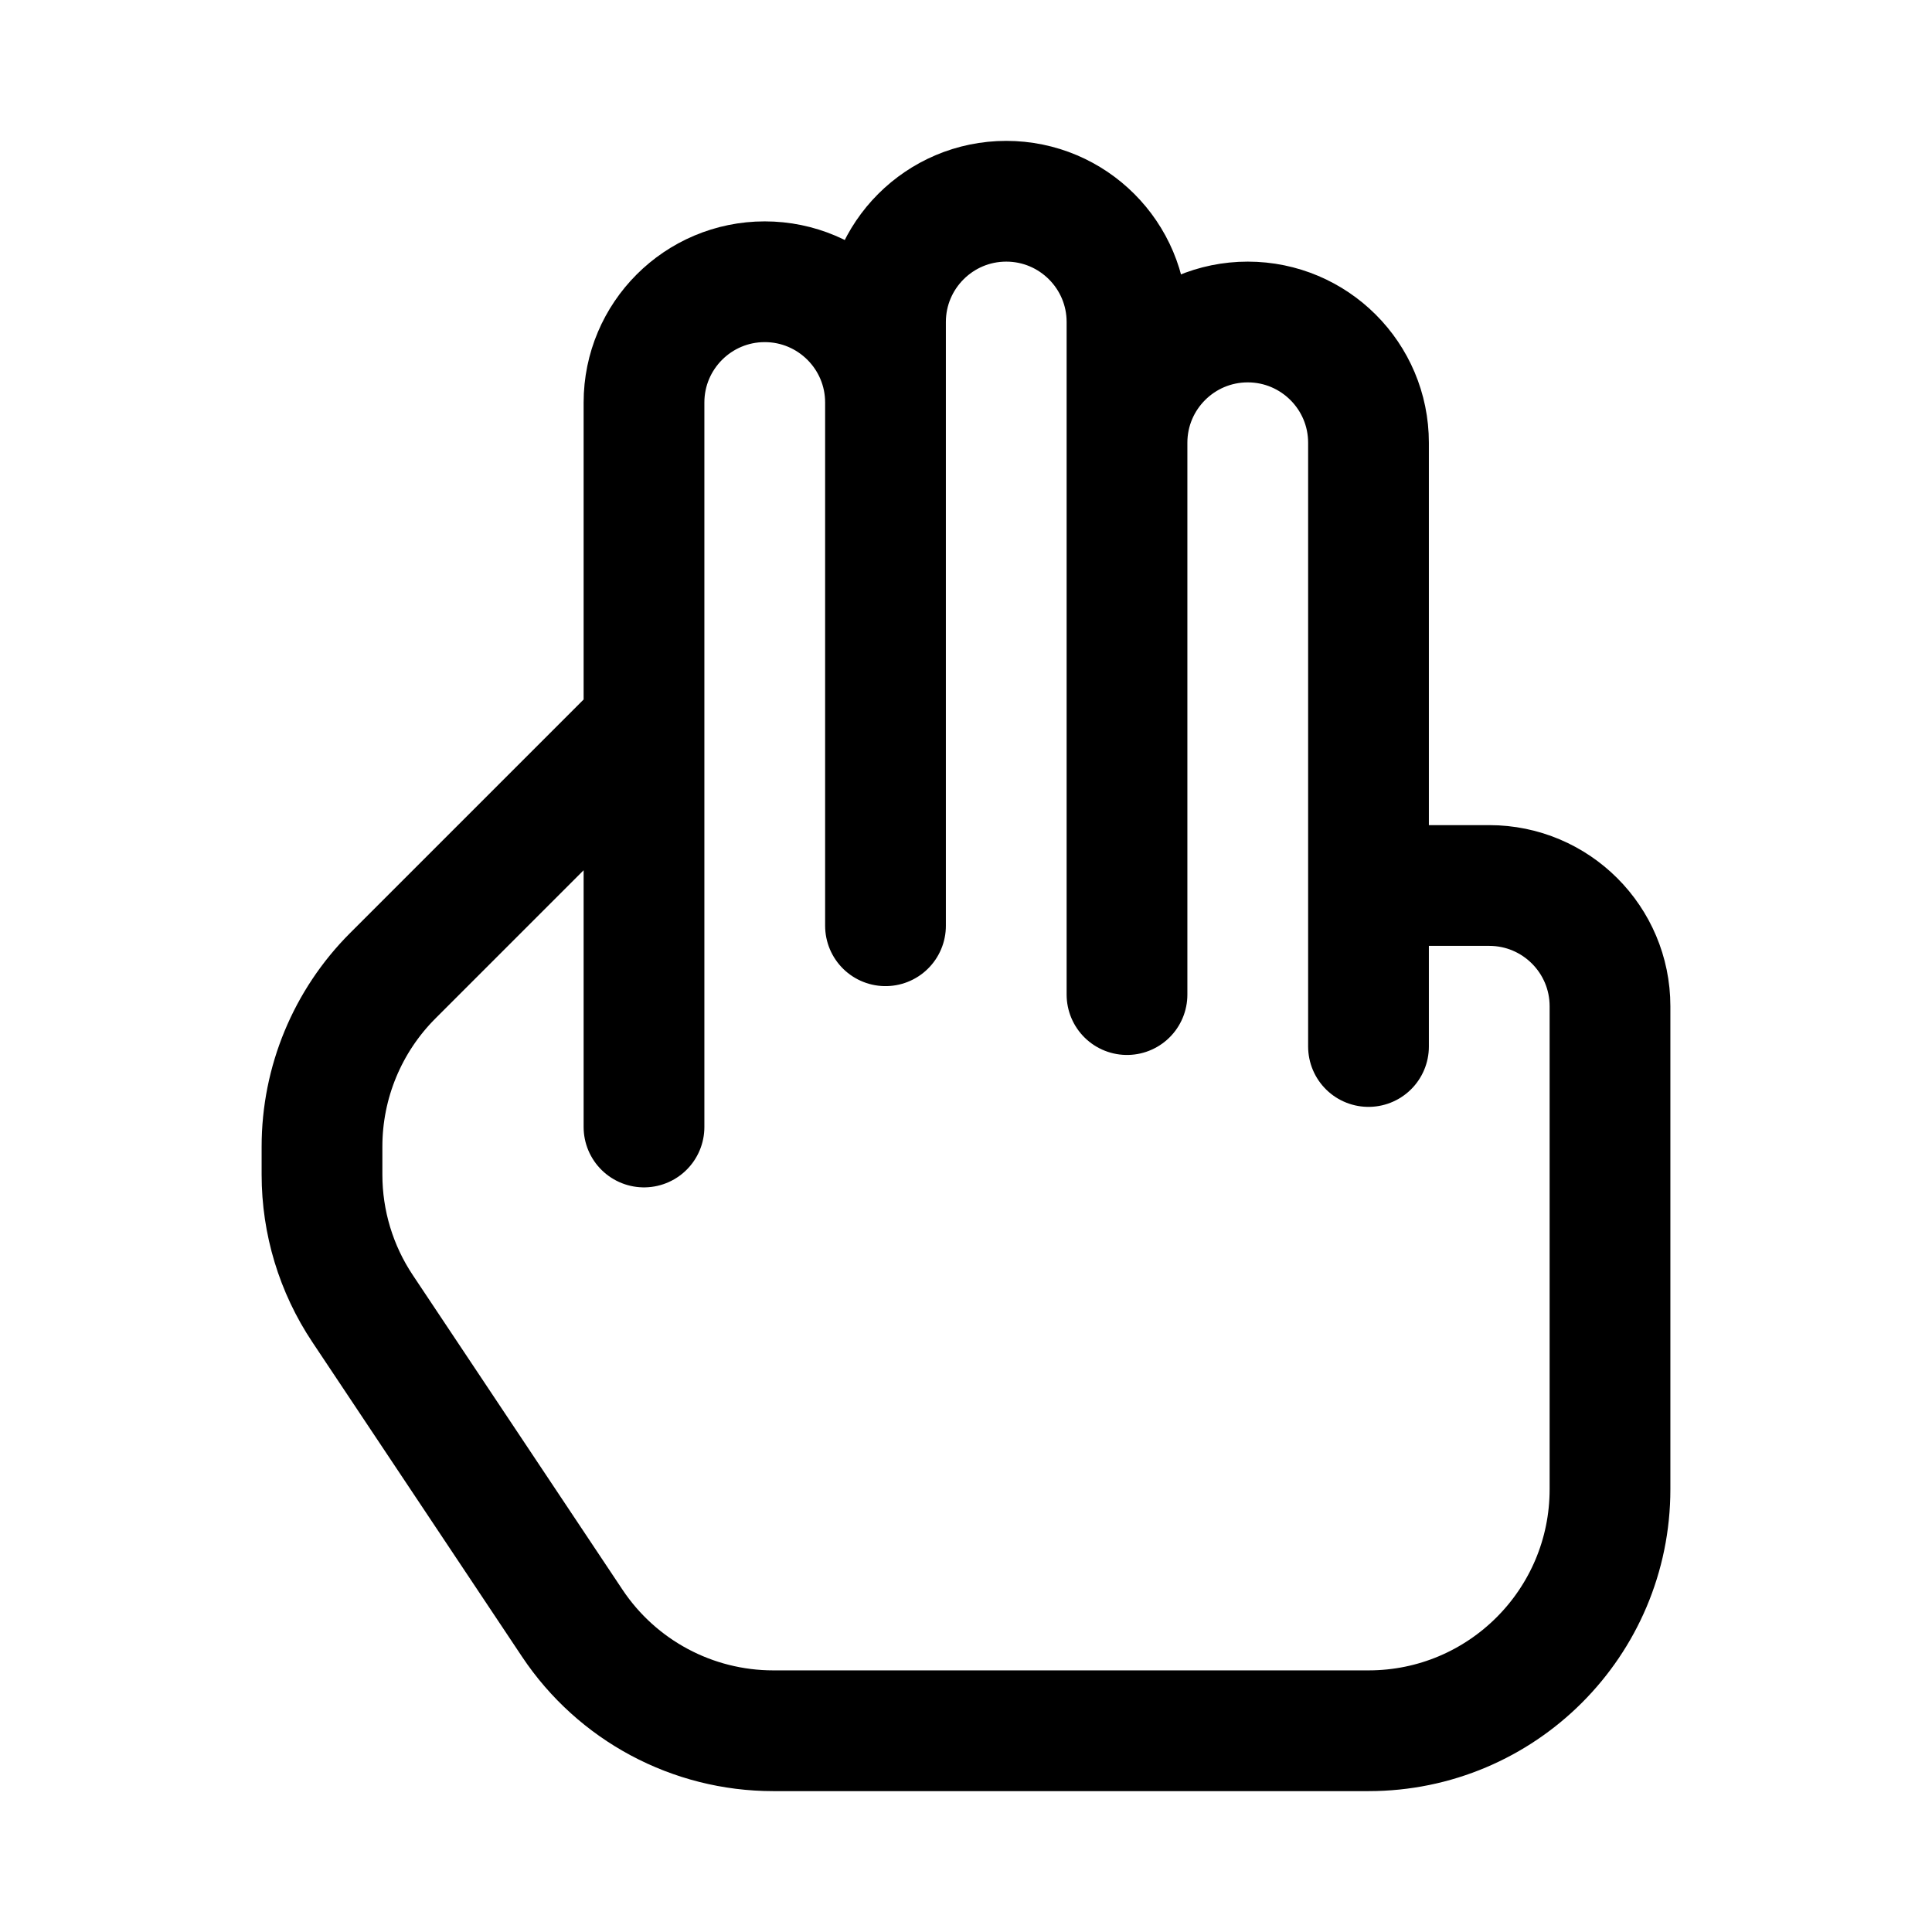 <svg width="24" height="24" viewBox="0 0 24 24" fill="none" xmlns="http://www.w3.org/2000/svg">
    <path d="M14 12.355V4C14 3.172 13.328 2.5 12.5 2.5C11.672 2.5 11 3.172 11 4V5M17 13V5.5C17 4.672 16.328 4 15.5 4C14.672 4 14 4.672 14 5.5M11 5V11.5M11 5C11 4.172 10.328 3.5 9.5 3.5C8.672 3.5 8 4.172 8 5V9M17.324 11H18.5C19.328 11 20 11.672 20 12.5V18.5C20 20.157 18.657 21.5 17 21.5H9.606C8.602 21.5 7.666 20.999 7.109 20.164L4.504 16.256C4.175 15.763 4 15.184 4 14.592V14.243C4 13.447 4.316 12.684 4.879 12.121L8 9M8 14V9" stroke="currentColor" stroke-width="1.5" stroke-linecap="round" stroke-linejoin="round"/>
</svg>
